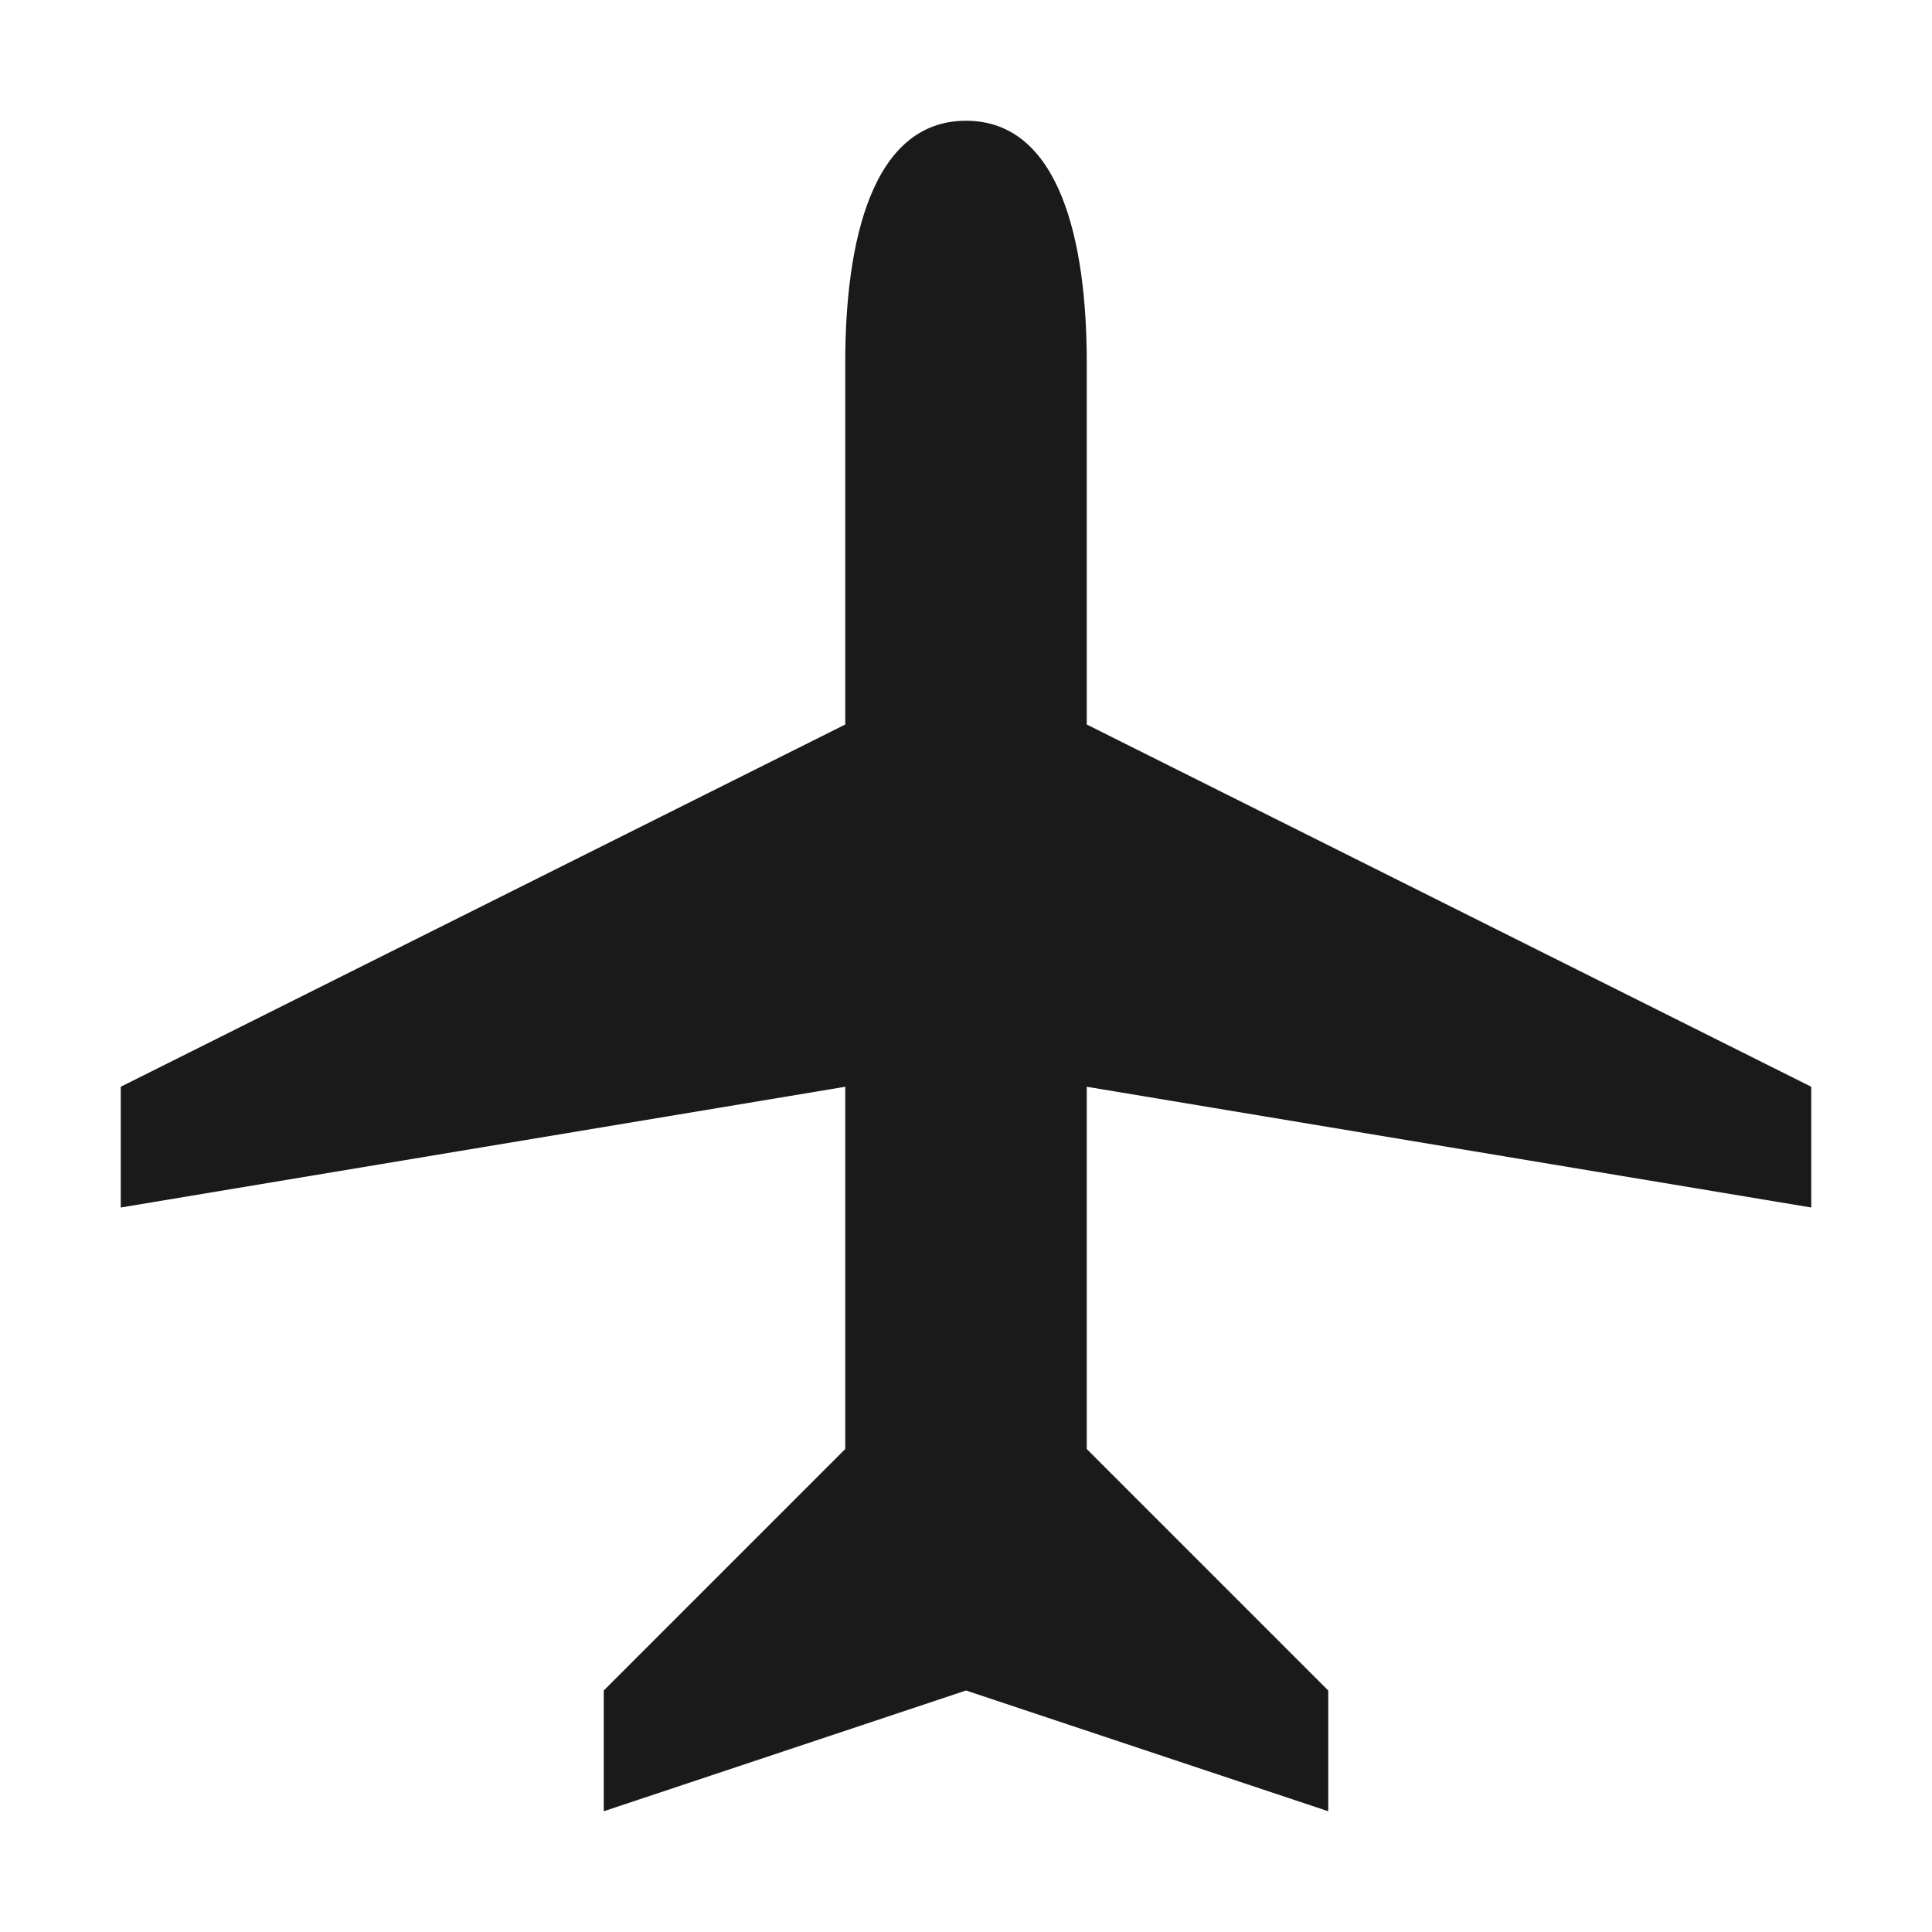 <?xml version="1.0" encoding="UTF-8" standalone="no"?>
<!-- Created with Inkscape (http://www.inkscape.org/) -->

<svg
   xmlns:dc="http://purl.org/dc/elements/1.1/"
   xmlns:cc="http://creativecommons.org/ns#"
   xmlns:rdf="http://www.w3.org/1999/02/22-rdf-syntax-ns#"
   xmlns:svg="http://www.w3.org/2000/svg"
   xmlns="http://www.w3.org/2000/svg"
   version="1.1"
   width="100%"
   height="100%"
   viewBox="0 0 16 16"
   id="svg2">
  <defs
     id="defs6" />
  <rect
     width="16"
     height="16"
     x="0"
     y="0"
     id="canvas"
     style="fill:none;stroke:none;visibility:hidden" />
  <path
     d="m 15,9 0,1 -6,-1 0,3 2,2 0,1 L 8,14 5,15 5,14 7,12 7,9 1,10 1,9 7,6 7,3 C 7,2 7.222,1 8,1 8.778,1 9,2 9,3 l 0,3 z"
     id="airport"
     style="fill:#1a1a1a;fill-opacity:1;stroke:none" />
</svg>
